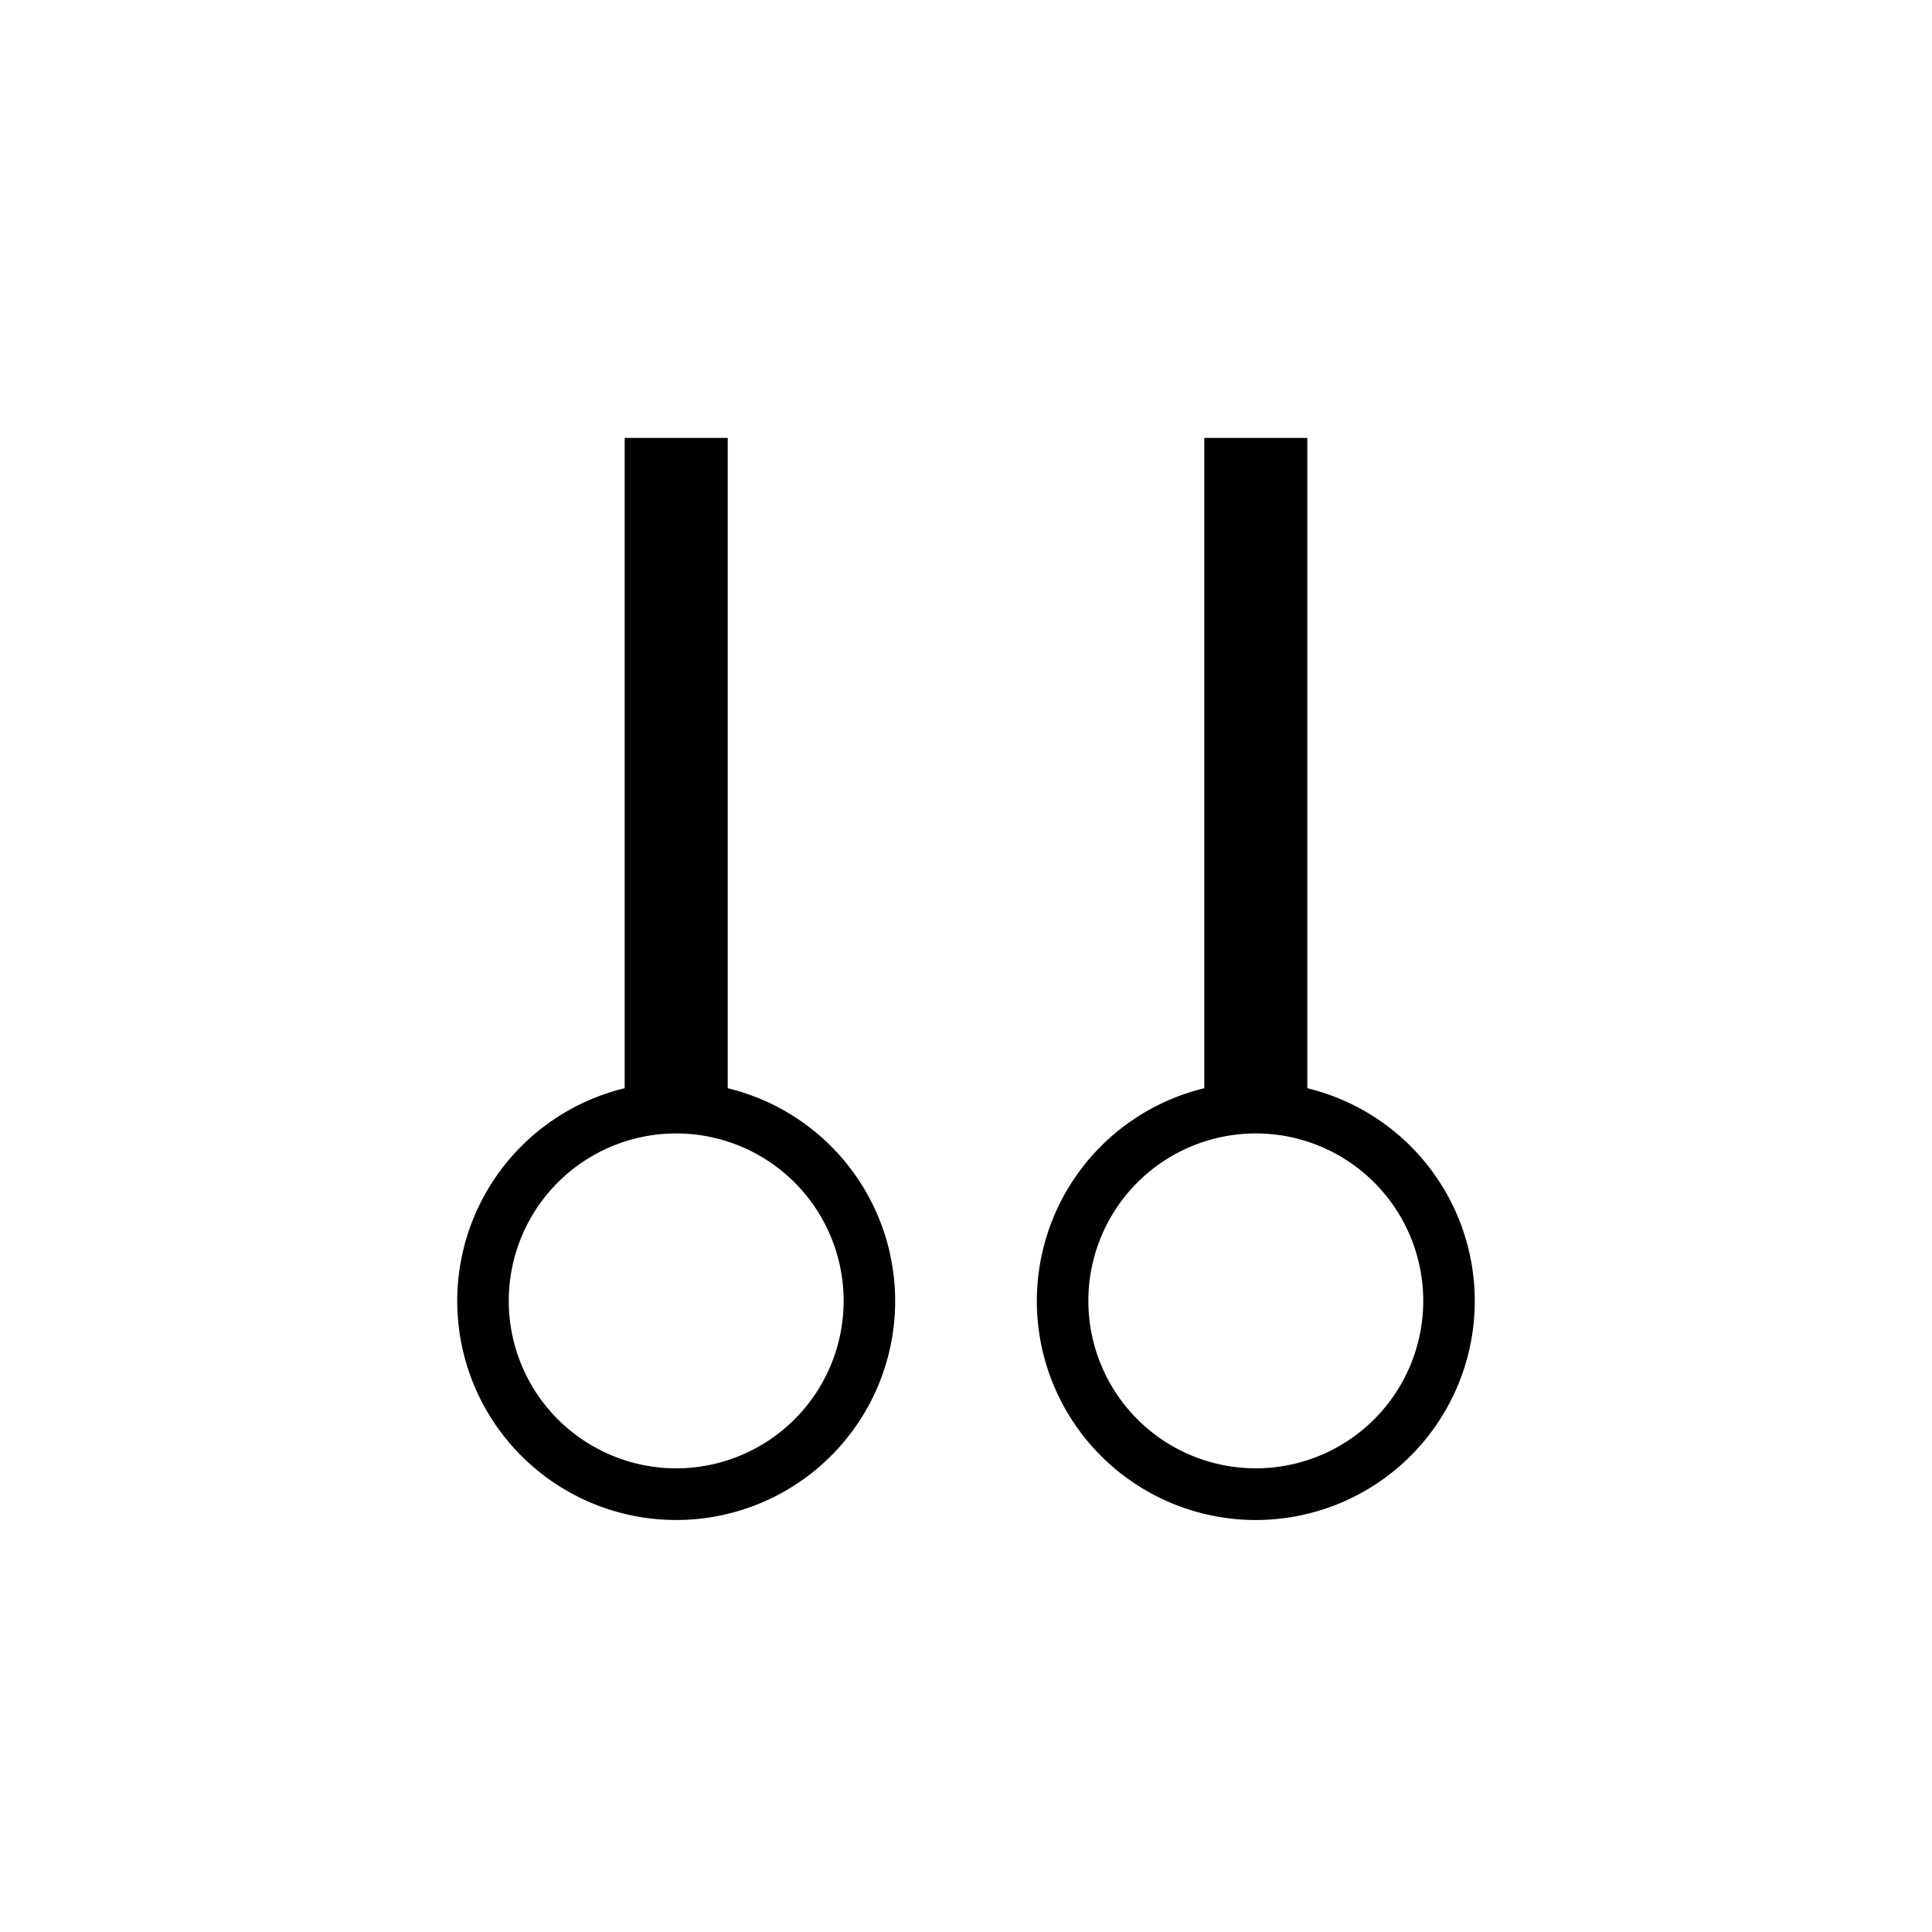 <svg id="Symbols" xmlns="http://www.w3.org/2000/svg" viewBox="0 0 150 150"><title>observation-bold</title><path d="M101.5,84.49V34h-8V84.49a17,17,0,1,0,8,0ZM97.5,114a13,13,0,1,1,13-13A13,13,0,0,1,97.5,114Z"/><path d="M48.5,34V84.49a17,17,0,1,0,8,0V34Zm17,67a13,13,0,1,1-13-13A13,13,0,0,1,65.5,101Z"/></svg>